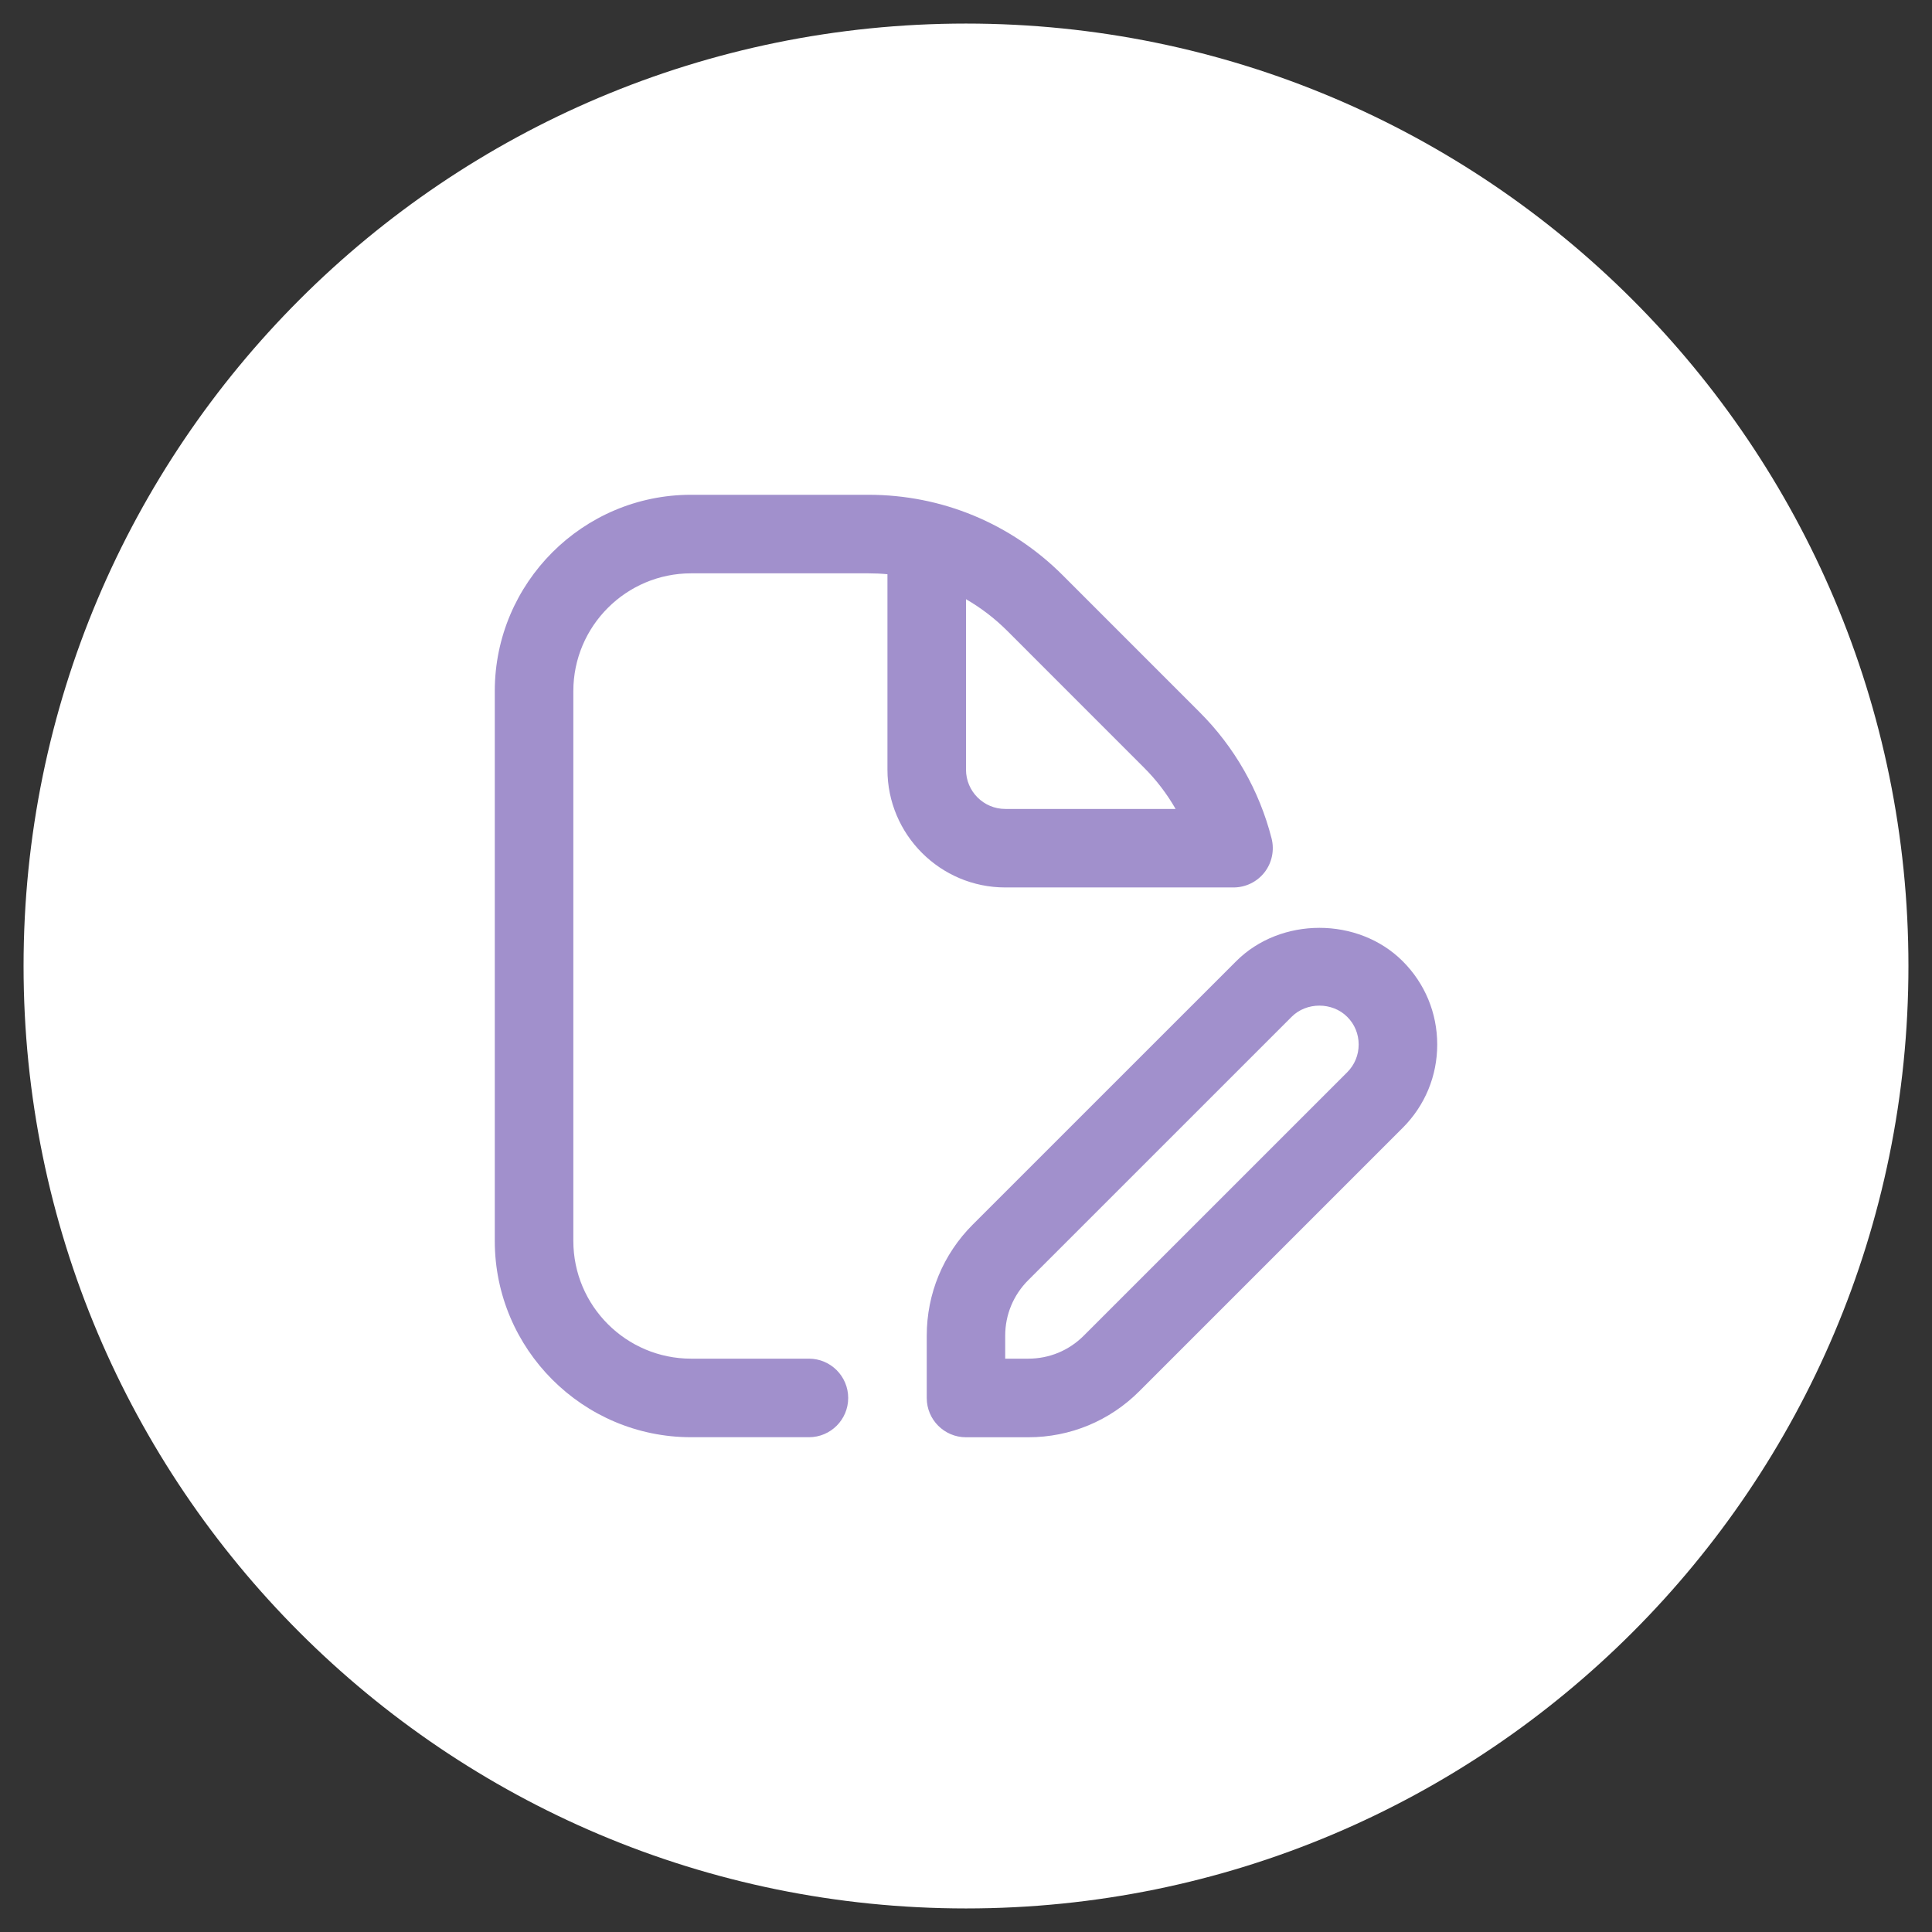 <svg width="41" height="41" viewBox="0 0 41 41" fill="none" xmlns="http://www.w3.org/2000/svg">
<rect x="0" y="0" width="41" height="41" fill="#333333" stroke="none"/>
<path d="M0.5 20.5C0.5 9.454 9.454 0.5 20.5 0.5C31.546 0.5 40.5 9.454 40.5 20.5C40.5 31.546 31.546 40.5 20.5 40.5C9.454 40.5 0.5 31.546 0.5 20.5Z" fill="white"/>
<g clip-path="url(#clip0_6493_9495)">
<g clip-path="url(#clip1_6493_9495)">
<path d="M26.177 18.833C26.435 18.833 26.678 18.714 26.836 18.511C26.993 18.308 27.048 18.043 26.985 17.793C26.726 16.779 26.198 15.852 25.457 15.113L22.553 12.208C21.452 11.107 19.987 10.5 18.428 10.5H14.666C12.369 10.5 10.5 12.369 10.5 14.667V26.333C10.5 28.631 12.369 30.5 14.667 30.5H17.167C17.627 30.5 18 30.127 18 29.667C18 29.207 17.627 28.833 17.167 28.833H14.667C13.288 28.833 12.167 27.712 12.167 26.333V14.667C12.167 13.288 13.288 12.167 14.667 12.167H18.429C18.565 12.167 18.7 12.173 18.833 12.186V16.333C18.833 17.712 19.955 18.833 21.333 18.833H26.177ZM20.5 16.333V12.716C20.816 12.898 21.11 13.123 21.375 13.387L24.279 16.292C24.541 16.553 24.765 16.848 24.948 17.167H21.333C20.874 17.167 20.5 16.793 20.5 16.333ZM29.768 20.399C28.823 19.454 27.177 19.454 26.233 20.399L20.643 25.988C20.014 26.617 19.667 27.455 19.667 28.346V29.668C19.667 30.128 20.04 30.501 20.5 30.501H21.822C22.712 30.501 23.549 30.153 24.178 29.524L29.767 23.935C30.24 23.462 30.5 22.835 30.5 22.167C30.5 21.498 30.24 20.871 29.768 20.399ZM28.589 22.756L22.999 28.345C22.685 28.66 22.267 28.833 21.821 28.833H21.332V28.345C21.332 27.9 21.506 27.482 21.821 27.167L27.411 21.578C27.725 21.262 28.274 21.262 28.589 21.578C28.747 21.734 28.833 21.943 28.833 22.167C28.833 22.39 28.747 22.598 28.589 22.756Z" fill="#A190CC"/>
</g>
</g>
<defs>
<clipPath id="clip0_6493_9495">
<rect width="20" height="20" fill="white" transform="translate(10.5 10.5)"/>
</clipPath>
<clipPath id="clip1_6493_9495">
<rect width="20" height="20" fill="white" transform="translate(10.5 10.5)"/>
</clipPath>
</defs>
</svg>
